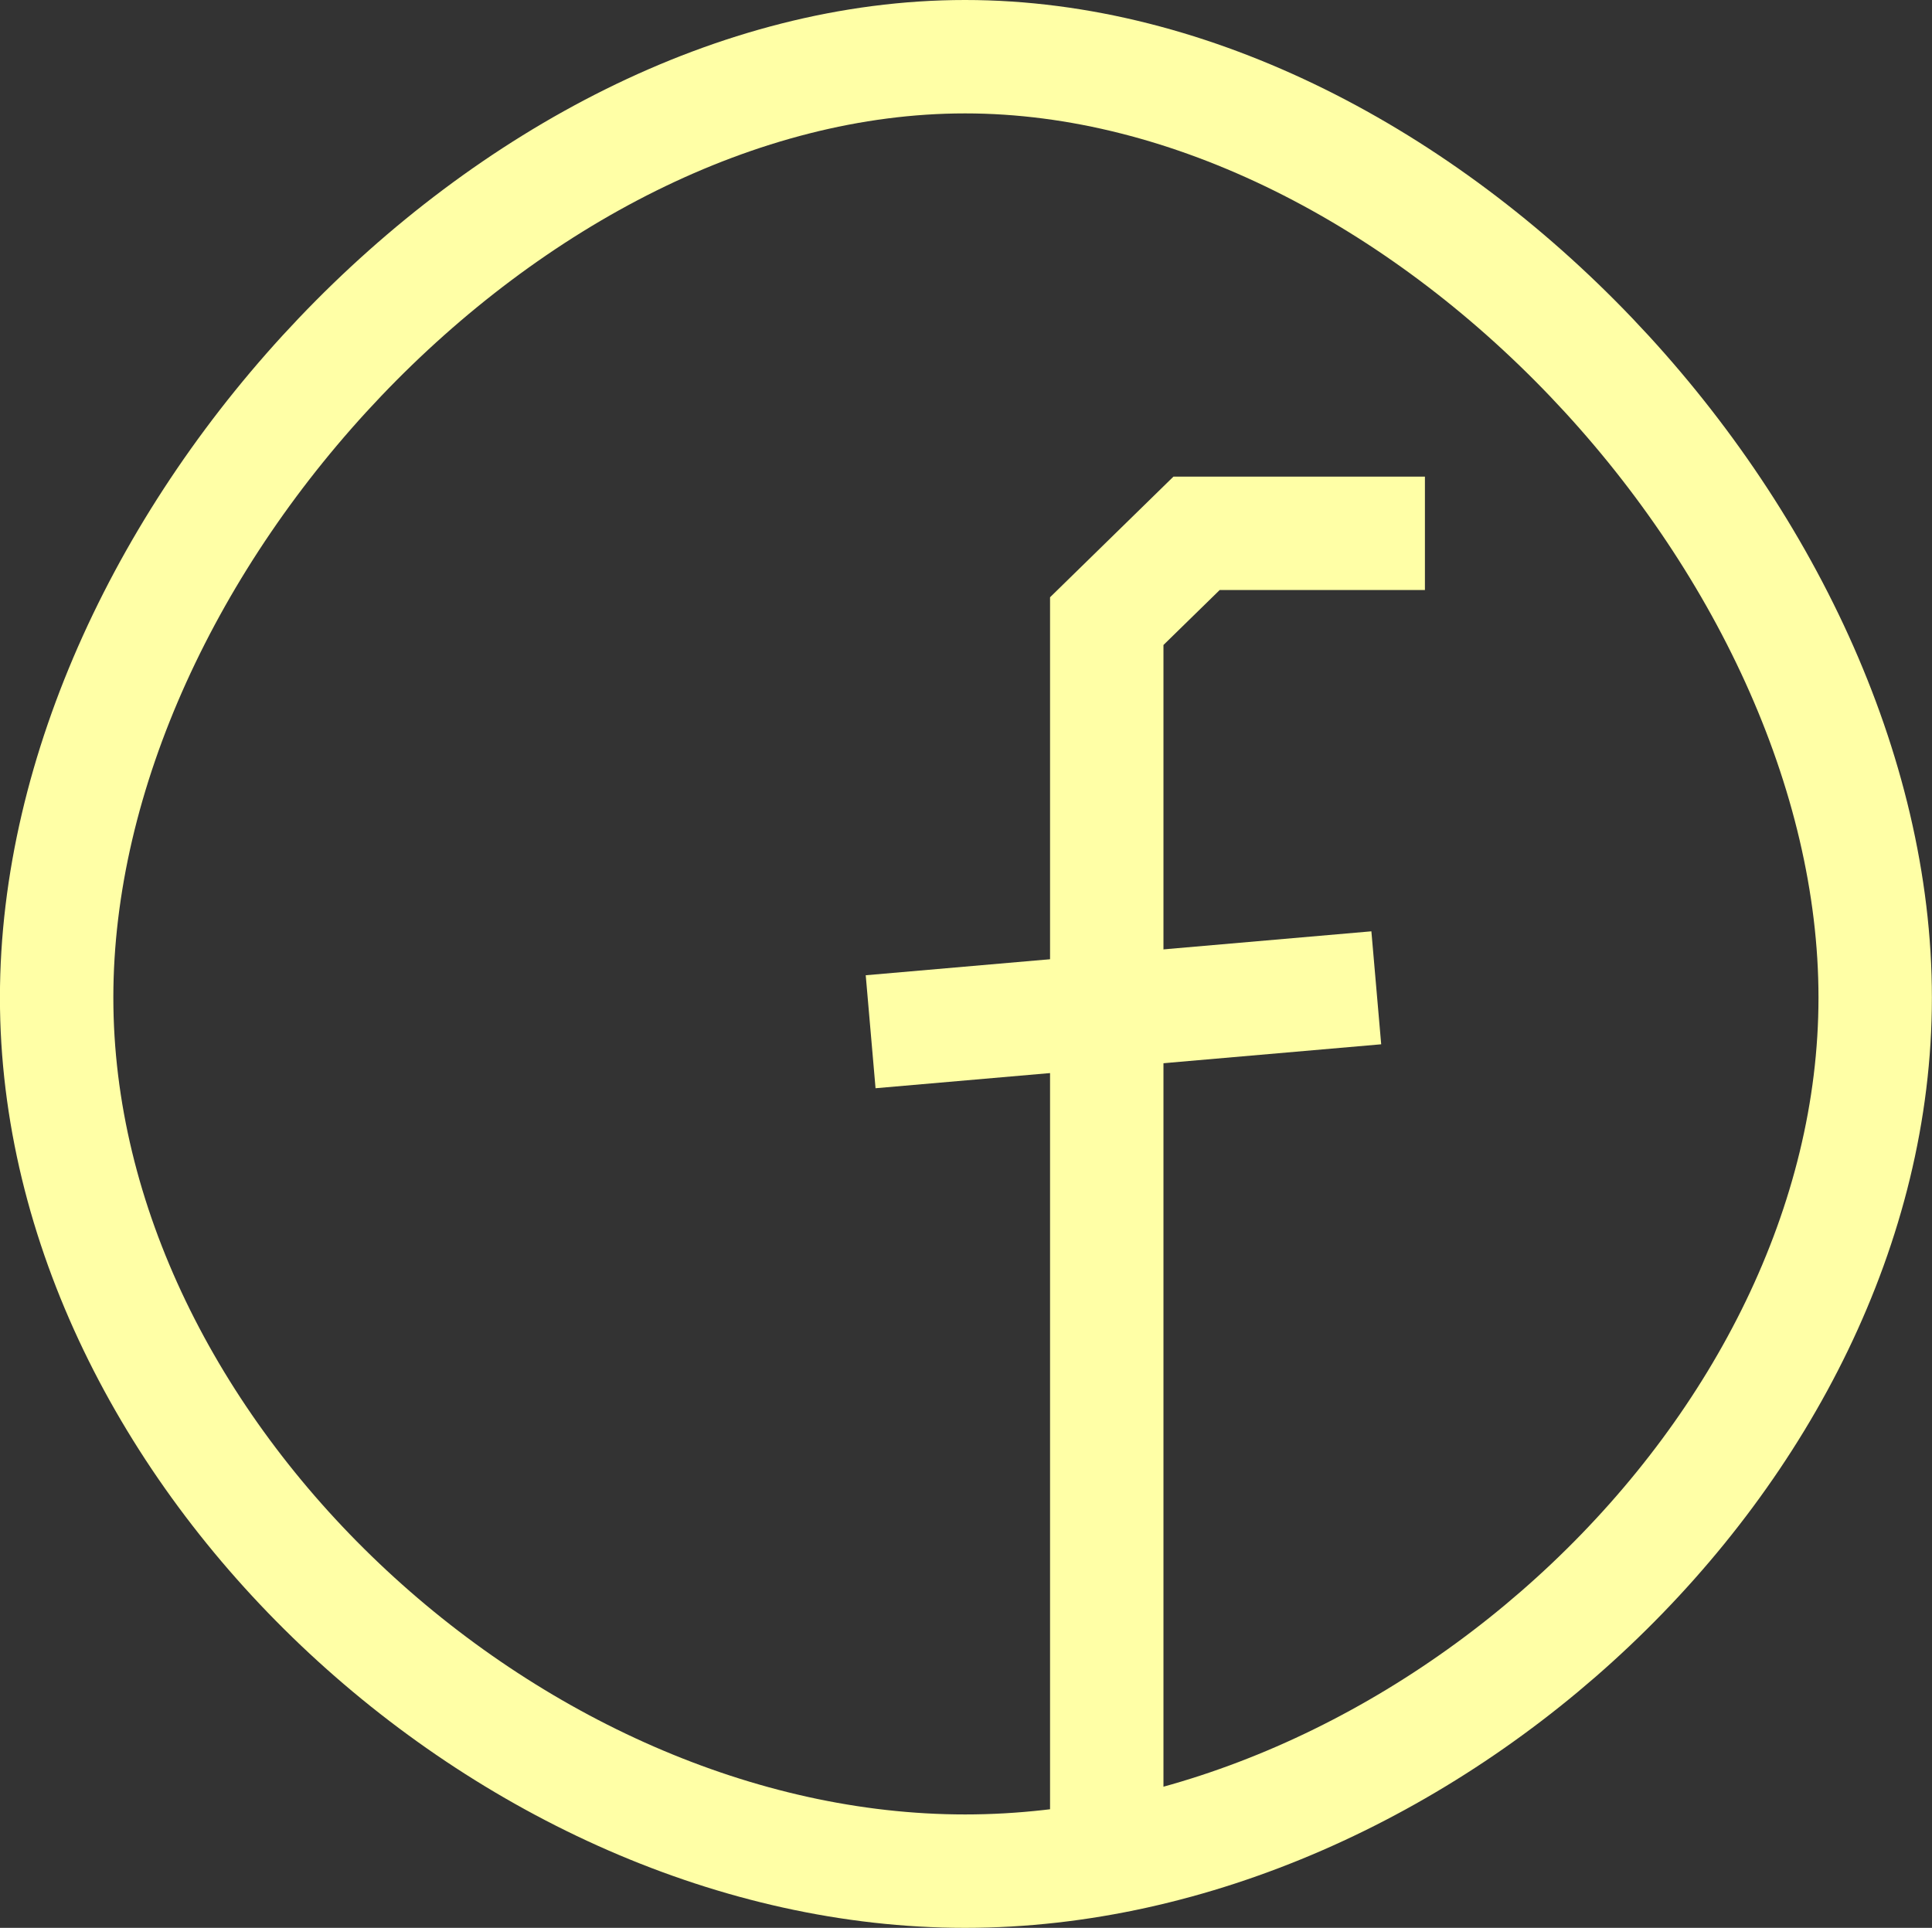 <svg xmlns="http://www.w3.org/2000/svg" width="59.624" height="59.5"><rect width="100%" height="100%" fill="#333333" stroke="none"/><defs><style>.cls-2{fill:none;stroke:#ffffa6;stroke-width:3.5px}</style></defs><g id="Gruppe_170" data-name="Gruppe 170" transform="translate(1.75 1.75)"><path id="Pfad_75" d="M557.8 110c-14.057 0-28.036 15.039-28.036 29.039S543.746 166 557.8 166s28.087-12.961 28.087-26.961S571.859 110 557.8 110Z" data-name="Pfad 75" style="stroke-linejoin:bevel;fill:none;stroke:#ffffa6;stroke-width:3.5px" transform="translate(-529.766 -110)"/><path id="Pfad_76" d="M634.116 166.11v-37.586l2.772-2.71h7.047" class="cls-2" data-name="Pfad 76" transform="translate(-601.71 -111.104)"/><path id="Pfad_77" d="m626.777 141.295 15.605-1.356" class="cls-2" data-name="Pfad 77" transform="translate(-601.658 -111.202)"/></g></svg>